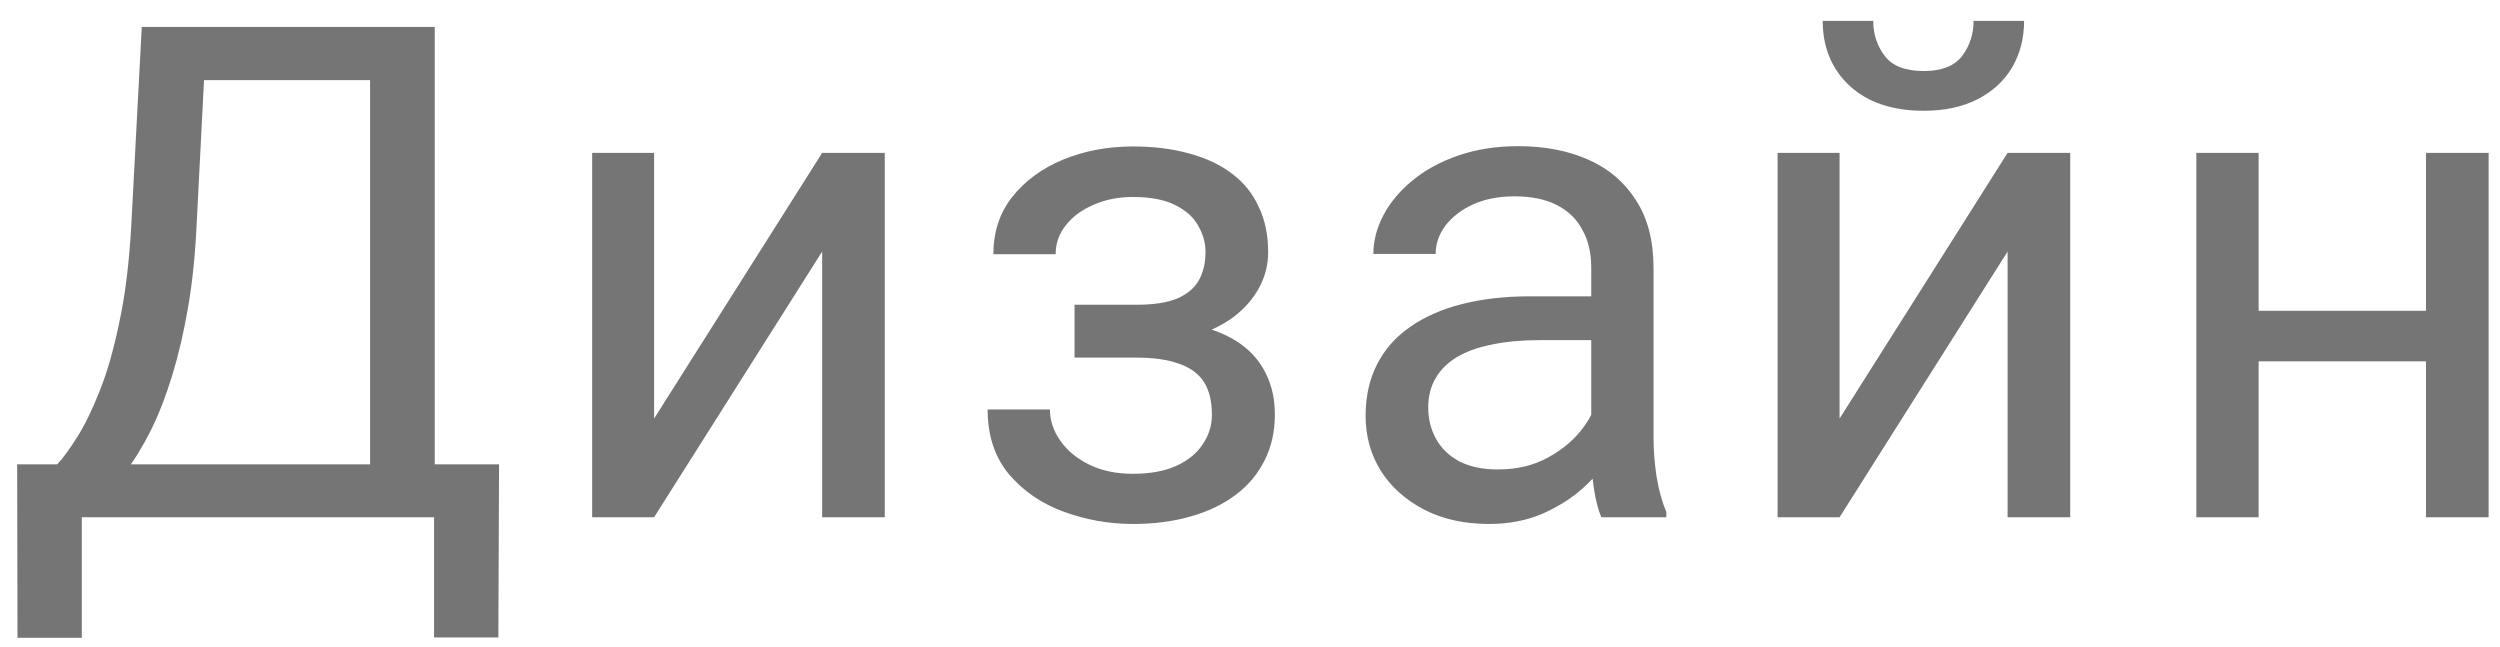 <svg width="58" height="15" viewBox="0 0 58 15" fill="none" xmlns="http://www.w3.org/2000/svg">
<path d="M10.266 10.773V12H1.656V10.773H10.266ZM1.898 10.773V14.797H0.406L0.398 10.773H1.898ZM11.578 10.773L11.562 14.789H10.07V10.773H11.578ZM8.789 0.625V1.859H3.805V0.625H8.789ZM10.086 0.625V12H8.586V0.625H10.086ZM3.289 0.625H4.797L4.562 5.203C4.531 5.891 4.466 6.526 4.367 7.109C4.268 7.688 4.146 8.216 4 8.695C3.854 9.174 3.688 9.604 3.5 9.984C3.312 10.359 3.112 10.685 2.898 10.961C2.685 11.232 2.461 11.456 2.227 11.633C1.997 11.805 1.766 11.927 1.531 12H0.844V10.773H1.328C1.464 10.628 1.617 10.417 1.789 10.141C1.966 9.865 2.141 9.508 2.312 9.07C2.49 8.628 2.643 8.089 2.773 7.453C2.909 6.818 3 6.068 3.047 5.203L3.289 0.625ZM15.175 9.711L19.074 3.547H20.527V12H19.074V5.836L15.175 12H13.738V3.547H15.175V9.711ZM26.483 7.961H24.929V7.07H26.366C26.767 7.07 27.085 7.021 27.319 6.922C27.554 6.818 27.72 6.674 27.819 6.492C27.918 6.31 27.968 6.096 27.968 5.852C27.968 5.633 27.91 5.427 27.796 5.234C27.687 5.036 27.509 4.878 27.265 4.758C27.02 4.633 26.692 4.57 26.28 4.57C25.947 4.57 25.645 4.63 25.374 4.75C25.103 4.865 24.887 5.023 24.726 5.227C24.569 5.424 24.491 5.648 24.491 5.898H23.046C23.046 5.383 23.192 4.94 23.483 4.57C23.78 4.195 24.174 3.906 24.663 3.703C25.158 3.5 25.697 3.398 26.28 3.398C26.77 3.398 27.207 3.453 27.593 3.562C27.983 3.667 28.314 3.823 28.585 4.031C28.856 4.234 29.062 4.49 29.202 4.797C29.348 5.099 29.421 5.451 29.421 5.852C29.421 6.138 29.353 6.409 29.218 6.664C29.082 6.919 28.887 7.146 28.632 7.344C28.377 7.536 28.067 7.688 27.702 7.797C27.343 7.906 26.937 7.961 26.483 7.961ZM24.929 7.414H26.483C26.989 7.414 27.434 7.464 27.819 7.562C28.205 7.656 28.528 7.797 28.788 7.984C29.049 8.172 29.244 8.404 29.374 8.68C29.509 8.951 29.577 9.263 29.577 9.617C29.577 10.013 29.497 10.37 29.335 10.688C29.179 11 28.955 11.266 28.663 11.484C28.372 11.703 28.023 11.87 27.616 11.984C27.215 12.099 26.77 12.156 26.28 12.156C25.733 12.156 25.202 12.062 24.687 11.875C24.171 11.688 23.747 11.398 23.413 11.008C23.08 10.612 22.913 10.109 22.913 9.5H24.358C24.358 9.755 24.439 9.997 24.601 10.227C24.762 10.456 24.986 10.641 25.273 10.781C25.564 10.922 25.9 10.992 26.28 10.992C26.687 10.992 27.025 10.93 27.296 10.805C27.567 10.68 27.77 10.513 27.905 10.305C28.046 10.096 28.116 9.87 28.116 9.625C28.116 9.307 28.054 9.052 27.929 8.859C27.804 8.667 27.611 8.526 27.351 8.438C27.095 8.344 26.767 8.297 26.366 8.297H24.929V7.414ZM36.917 10.555V6.203C36.917 5.87 36.849 5.581 36.713 5.336C36.583 5.086 36.385 4.893 36.12 4.758C35.854 4.622 35.526 4.555 35.135 4.555C34.771 4.555 34.45 4.617 34.174 4.742C33.904 4.867 33.69 5.031 33.534 5.234C33.383 5.438 33.307 5.656 33.307 5.891H31.862C31.862 5.589 31.94 5.289 32.096 4.992C32.252 4.695 32.477 4.427 32.768 4.188C33.065 3.943 33.419 3.75 33.831 3.609C34.247 3.464 34.711 3.391 35.221 3.391C35.836 3.391 36.377 3.495 36.846 3.703C37.32 3.911 37.69 4.227 37.956 4.648C38.227 5.065 38.362 5.589 38.362 6.219V10.156C38.362 10.438 38.385 10.737 38.432 11.055C38.484 11.372 38.56 11.646 38.659 11.875V12H37.151C37.078 11.833 37.021 11.612 36.979 11.336C36.937 11.055 36.917 10.794 36.917 10.555ZM37.167 6.875L37.182 7.891H35.721C35.31 7.891 34.943 7.924 34.62 7.992C34.297 8.055 34.026 8.151 33.807 8.281C33.588 8.411 33.422 8.576 33.307 8.773C33.193 8.966 33.135 9.193 33.135 9.453C33.135 9.719 33.195 9.961 33.315 10.18C33.435 10.398 33.614 10.573 33.854 10.703C34.099 10.828 34.398 10.891 34.752 10.891C35.195 10.891 35.586 10.797 35.924 10.609C36.263 10.422 36.531 10.193 36.729 9.922C36.932 9.651 37.042 9.388 37.057 9.133L37.674 9.828C37.638 10.047 37.539 10.289 37.377 10.555C37.216 10.82 37 11.075 36.729 11.32C36.463 11.56 36.146 11.76 35.776 11.922C35.411 12.078 35 12.156 34.542 12.156C33.969 12.156 33.466 12.044 33.034 11.82C32.607 11.596 32.273 11.297 32.034 10.922C31.799 10.542 31.682 10.117 31.682 9.648C31.682 9.195 31.771 8.797 31.948 8.453C32.125 8.104 32.38 7.815 32.713 7.586C33.047 7.352 33.448 7.174 33.917 7.055C34.385 6.935 34.909 6.875 35.487 6.875H37.167ZM42.678 9.711L46.576 3.547H48.029V12H46.576V5.836L42.678 12H41.24V3.547H42.678V9.711ZM45.787 0.484H46.959C46.959 0.891 46.865 1.253 46.678 1.57C46.49 1.883 46.222 2.128 45.873 2.305C45.524 2.482 45.11 2.57 44.631 2.57C43.907 2.57 43.334 2.378 42.912 1.992C42.495 1.602 42.287 1.099 42.287 0.484H43.459C43.459 0.792 43.548 1.062 43.725 1.297C43.902 1.531 44.204 1.648 44.631 1.648C45.048 1.648 45.344 1.531 45.522 1.297C45.699 1.062 45.787 0.792 45.787 0.484ZM56.564 7.211V8.383H52.095V7.211H56.564ZM52.4 3.547V12H50.955V3.547H52.4ZM57.736 3.547V12H56.283V3.547H57.736Z" fill="#757575"/>
</svg>
